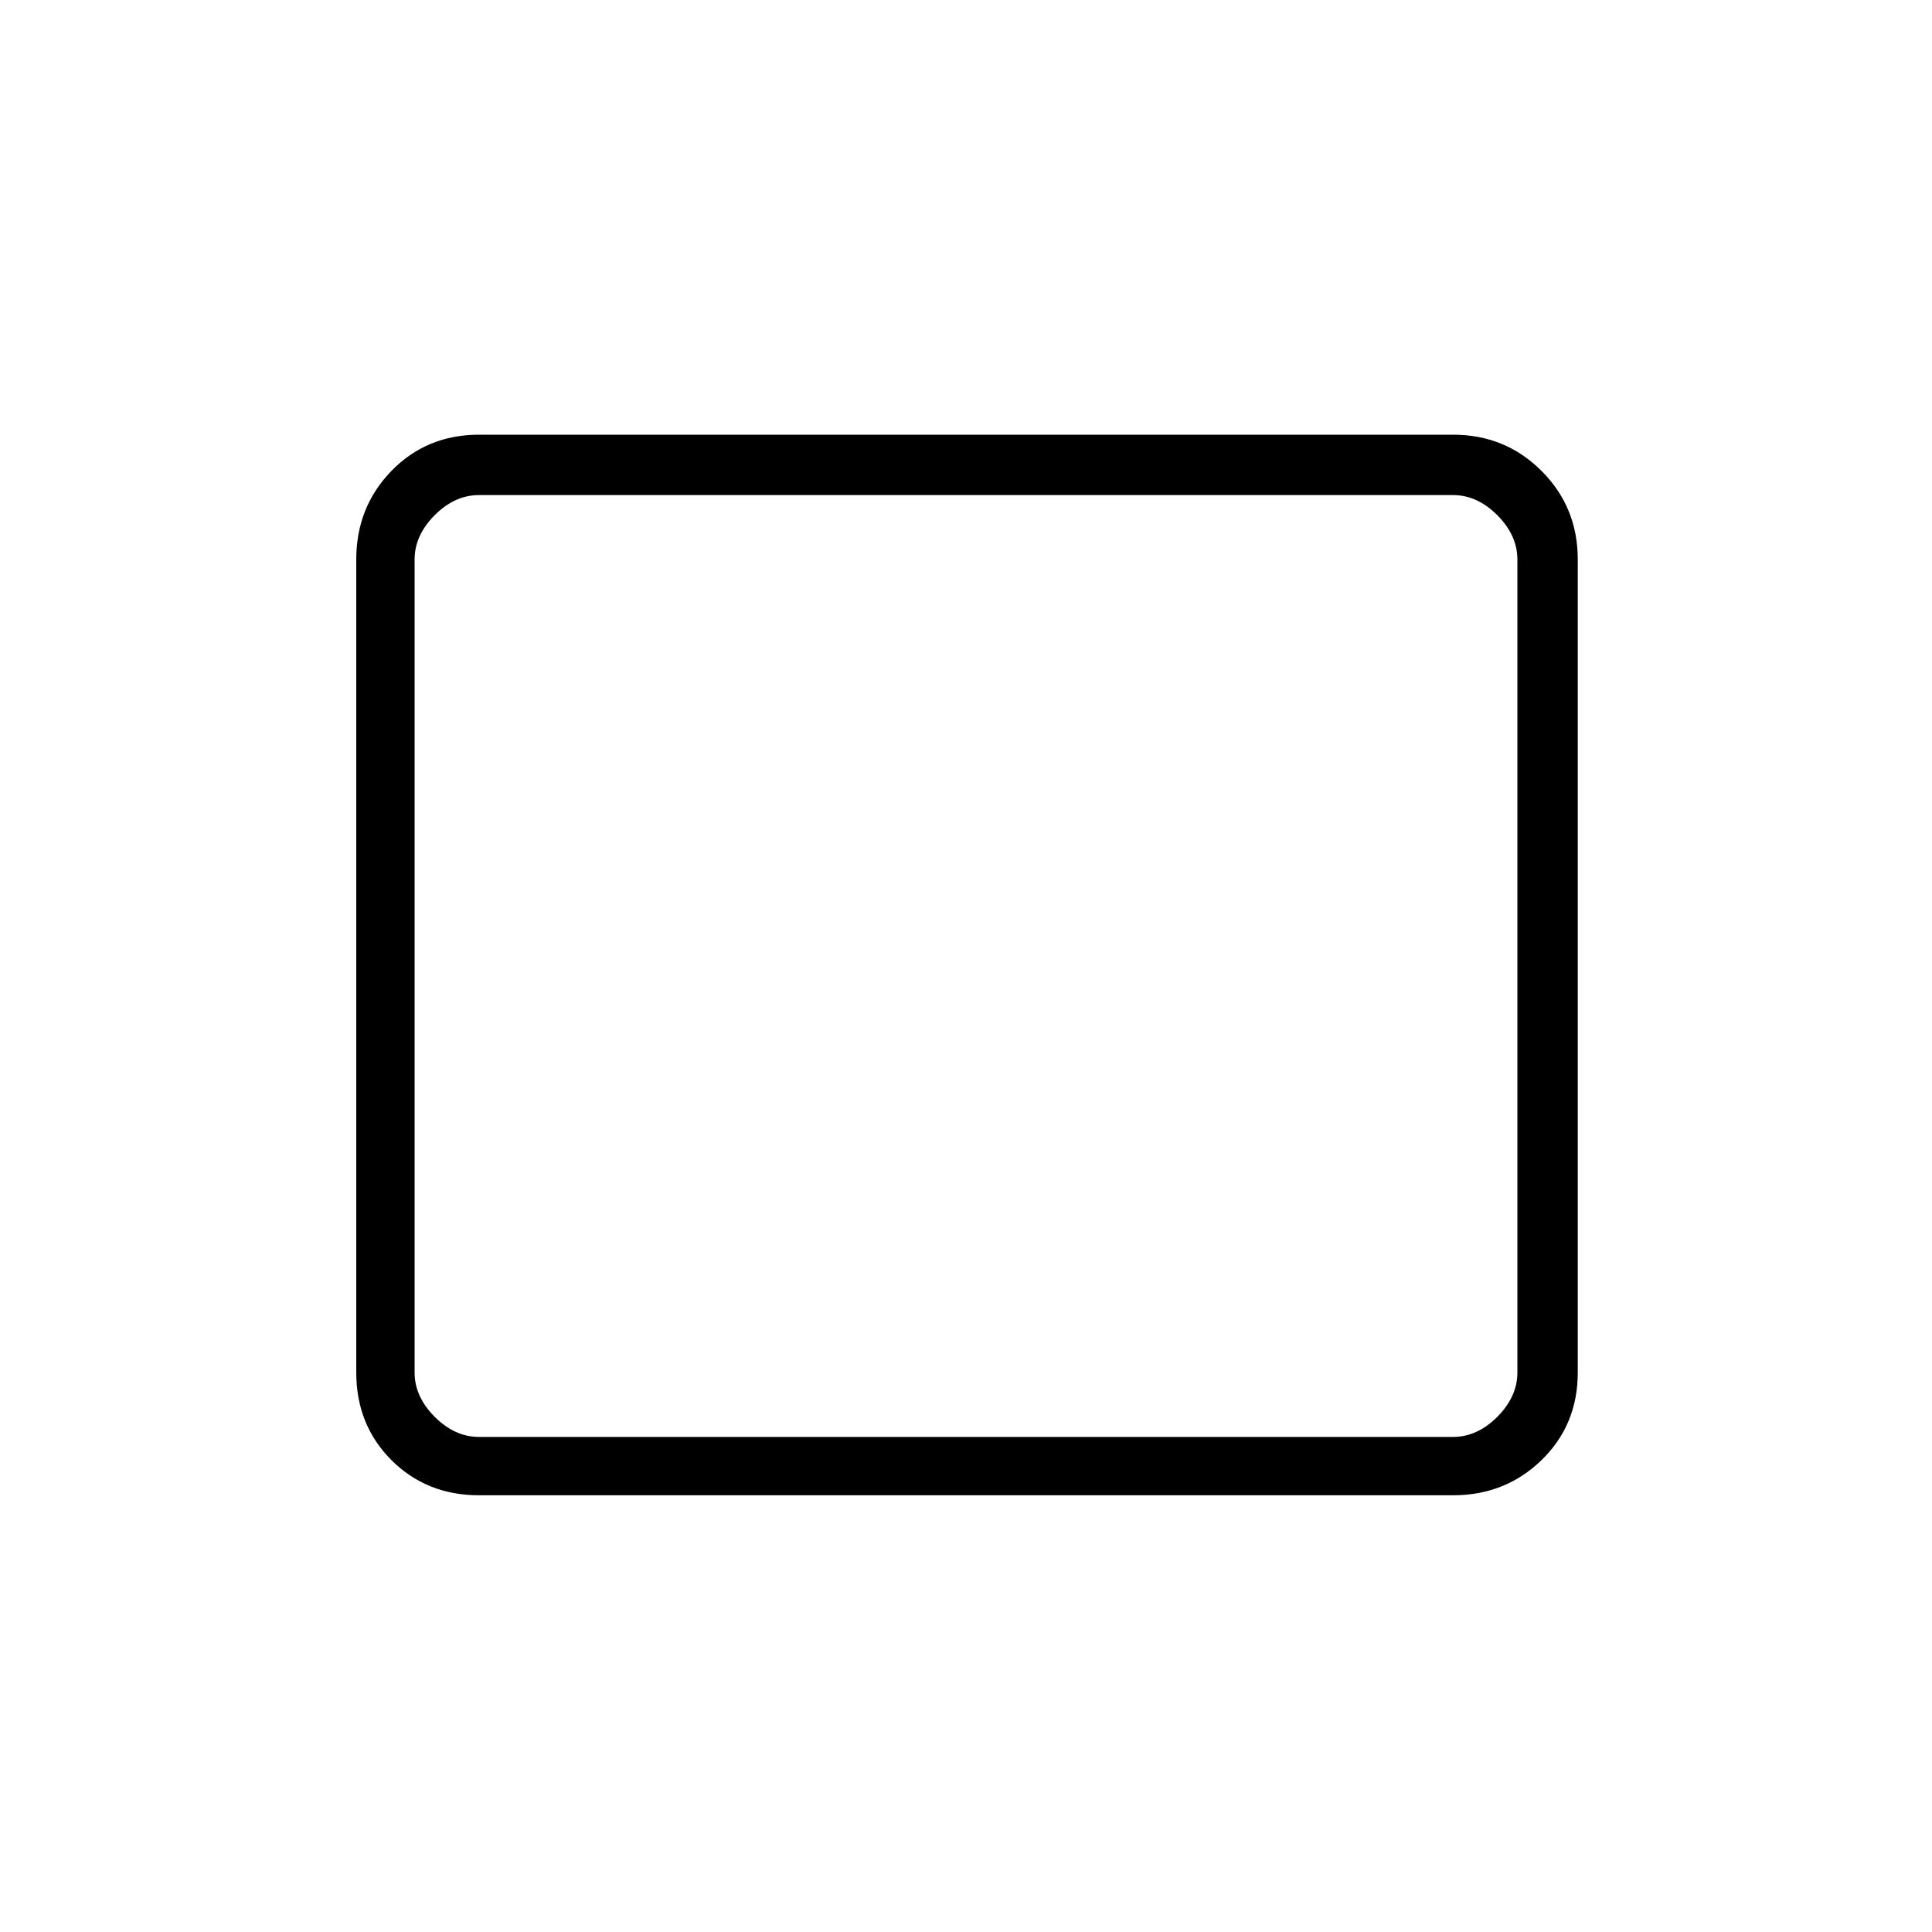 <svg xmlns="http://www.w3.org/2000/svg" height="20" width="20"><path d="M4.958 15.479Q4.417 15.479 4.052 15.115Q3.688 14.75 3.688 14.208V5.792Q3.688 5.25 4.052 4.875Q4.417 4.5 4.958 4.5H15.042Q15.583 4.5 15.958 4.875Q16.333 5.25 16.333 5.792V14.208Q16.333 14.75 15.958 15.115Q15.583 15.479 15.042 15.479ZM4.958 14.875H15.042Q15.292 14.875 15.5 14.667Q15.708 14.458 15.708 14.208V5.792Q15.708 5.542 15.5 5.333Q15.292 5.125 15.042 5.125H4.958Q4.708 5.125 4.5 5.333Q4.292 5.542 4.292 5.792V14.208Q4.292 14.458 4.5 14.667Q4.708 14.875 4.958 14.875ZM4.292 14.875Q4.292 14.875 4.292 14.667Q4.292 14.458 4.292 14.208V5.792Q4.292 5.542 4.292 5.333Q4.292 5.125 4.292 5.125Q4.292 5.125 4.292 5.333Q4.292 5.542 4.292 5.792V14.208Q4.292 14.458 4.292 14.667Q4.292 14.875 4.292 14.875Z"/></svg>
